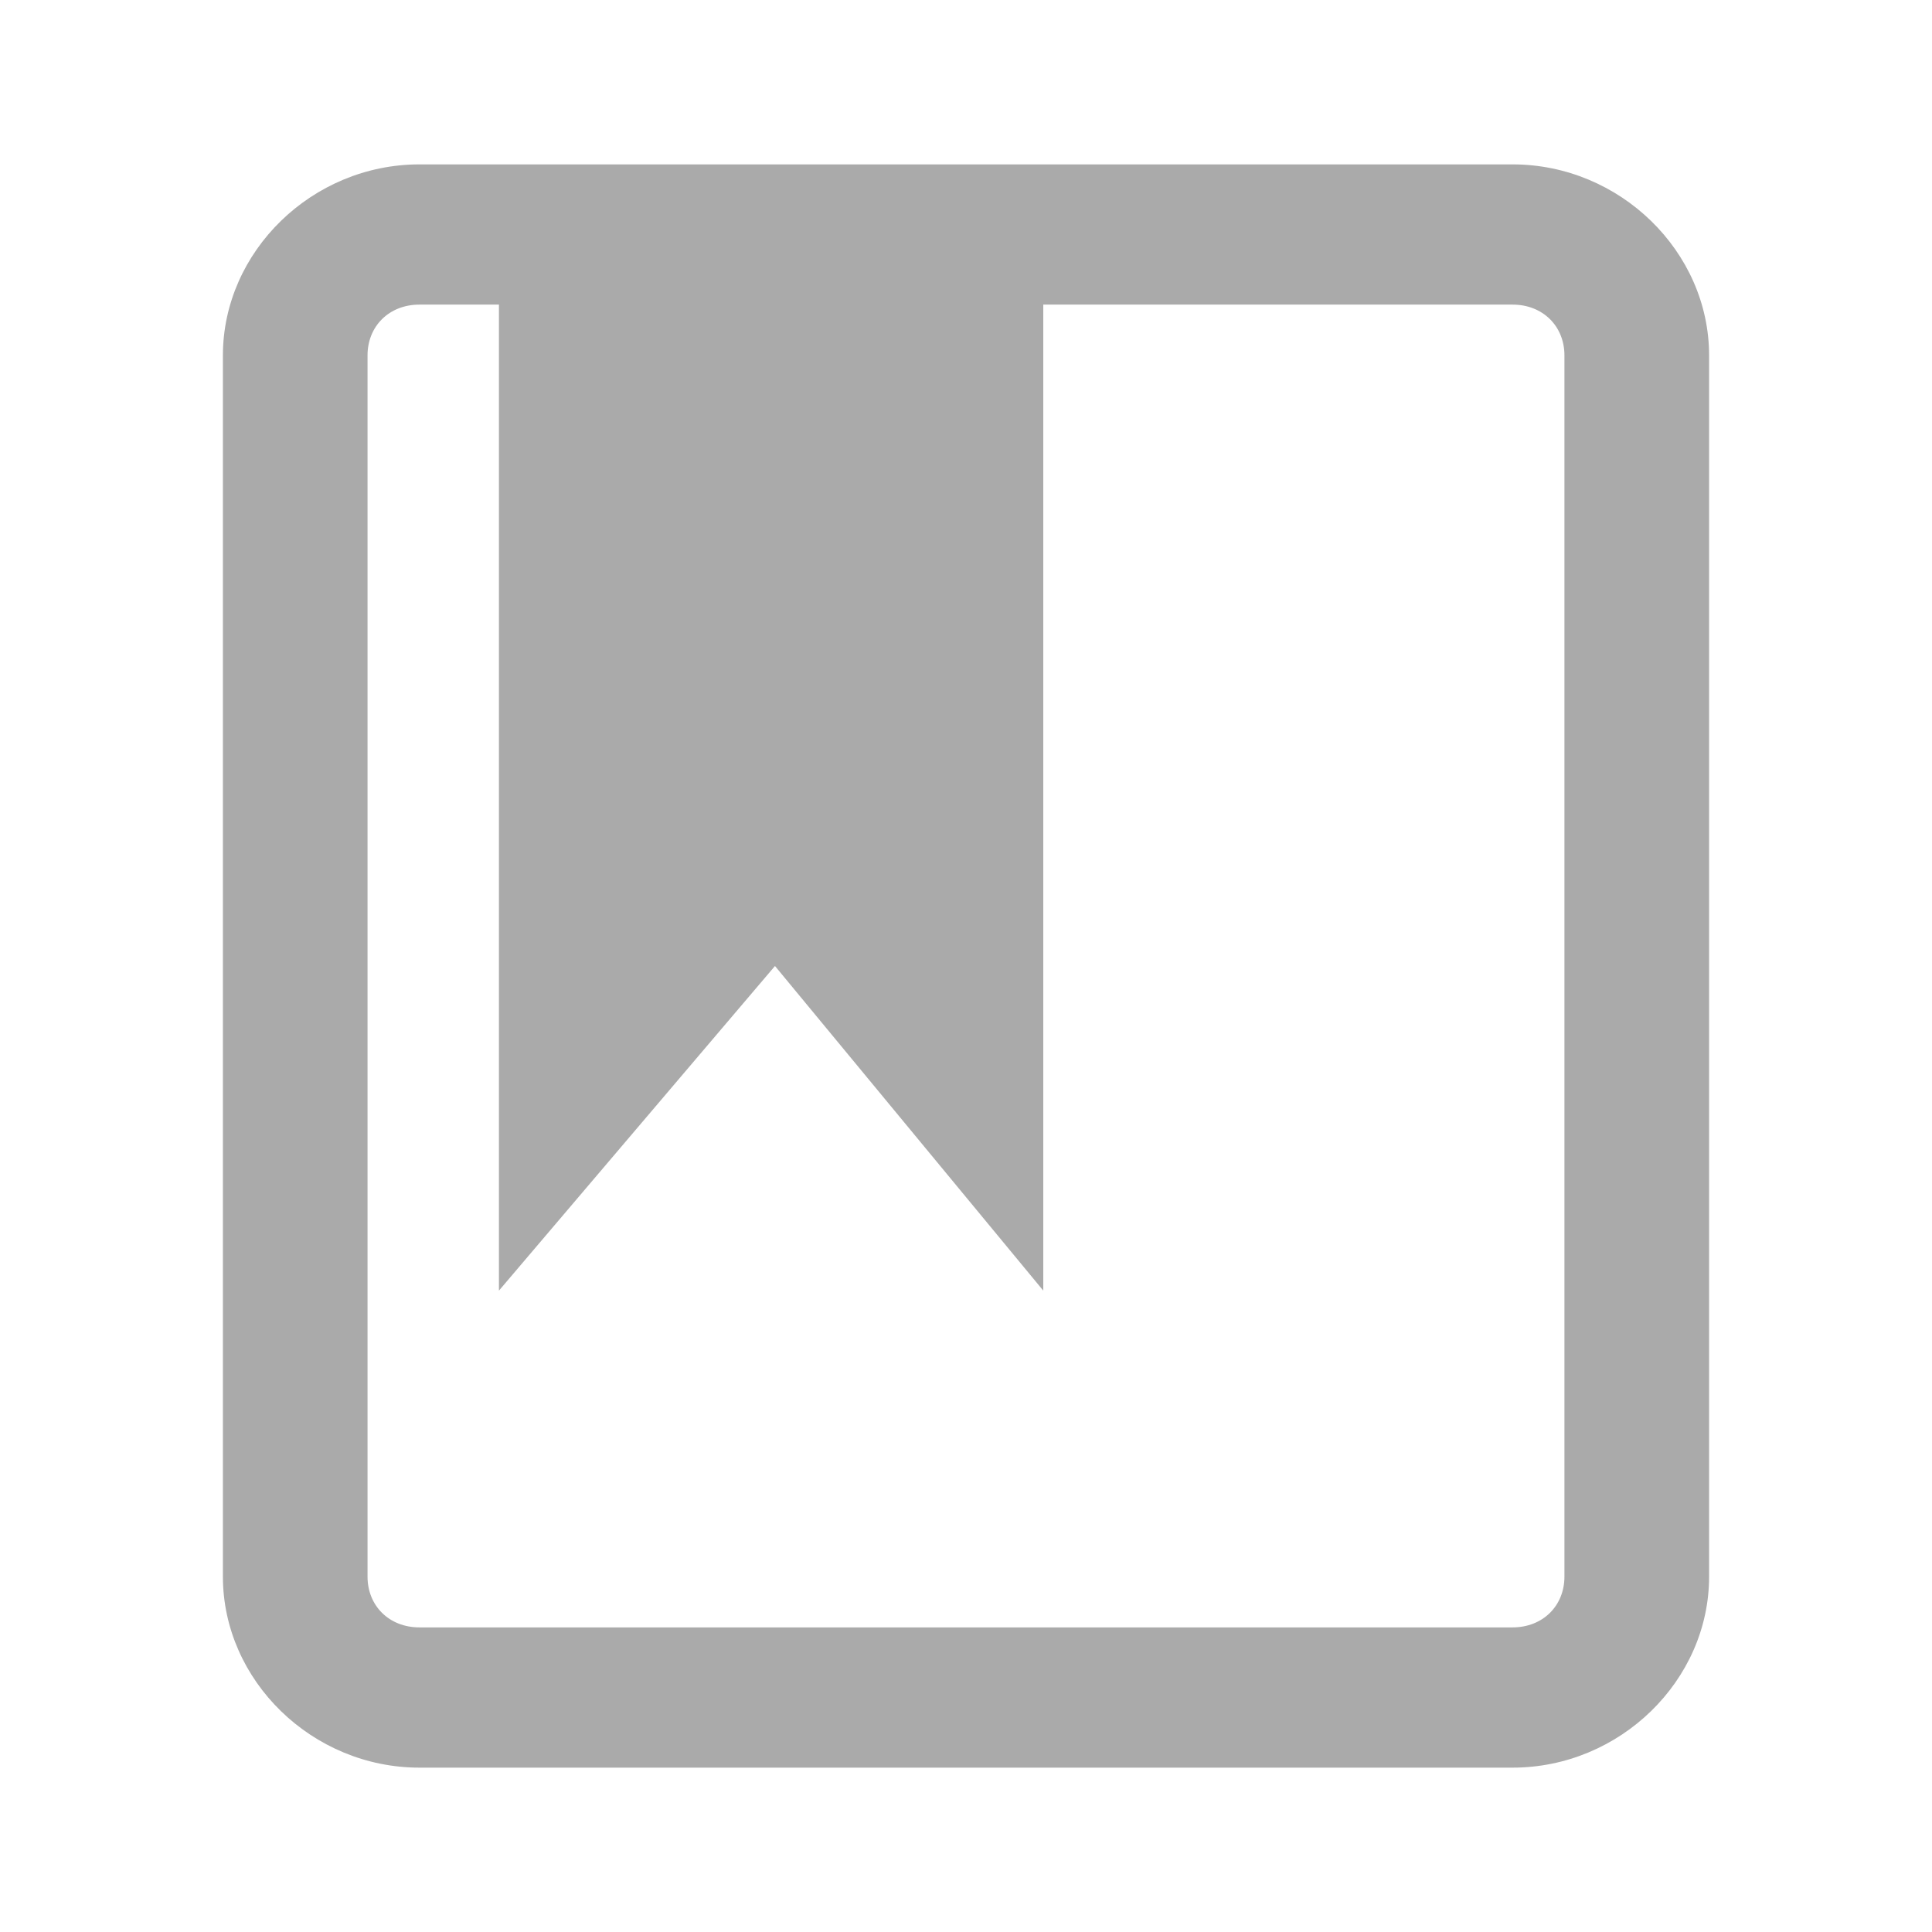 <?xml version="1.0" encoding="UTF-8" standalone="no"?>
<svg xmlns:dc="http://purl.org/dc/elements/1.1/"
     xmlns:cc="http://creativecommons.org/ns#"
     xmlns:rdf="http://www.w3.org/1999/02/22-rdf-syntax-ns#"
     xmlns:svg="http://www.w3.org/2000/svg"
     xmlns="http://www.w3.org/2000/svg"
     xmlns:xlink="http://www.w3.org/1999/xlink"
     width="128" height="128" version="1.1">
    <title>Bookmarks Icon</title>
    <desc>This is shape (source) for Clarity vector icon theme for gtk</desc>
    <!--

    This icon is a part of Clarity vector icon theme for gtk

    Copyright (c) 2010 Jakub Jankiewicz <http://jcubic.pl> 

    This icon is free: you can redistribute it and/or modify
    it under the terms of the GNU General Public License as published by
    the Free Software Foundation, either version 3 of the License, or
    (at your option) any later version.

    This program is distributed in the hope that it will be useful,
    but WITHOUT ANY WARRANTY; without even the implied warranty of
    MERCHANTABILITY or FITNESS FOR A PARTICULAR PURPOSE.  See the
    GNU General Public License for more details.

    You should have received a copy of the GNU General Public License
    along with this program.  If not, see <http://www.gnu.org/licenses/>.

    -->
    <path d="m 27.789,10.891 c -7.108,0 -13.021,5.768 -13.021,12.656 l 0,80.908 c 0,6.887 5.913,12.656 13.021,12.656 l 72.422,0 c 7.108,0 13.021,-5.768 13.021,-12.656 l 0,-80.908 c 0,-6.887 -5.913,-12.656 -13.021,-12.656 l -72.422,0 z m 0,9.29 5.267,0 0,65.326 L 51.344,64 l 17.776,21.507 0,-65.326 31.09,0 c 2.004,0 3.438,1.426 3.438,3.365 l 0,80.908 c 0,1.939 -1.434,3.365 -3.438,3.365 l -72.422,0 c -2.004,0 -3.438,-1.426 -3.438,-3.365 l 0,-80.908 c 0,-1.939 1.434,-3.365 3.438,-3.365 z" style="fill:#aaaaaa"/>
</svg>